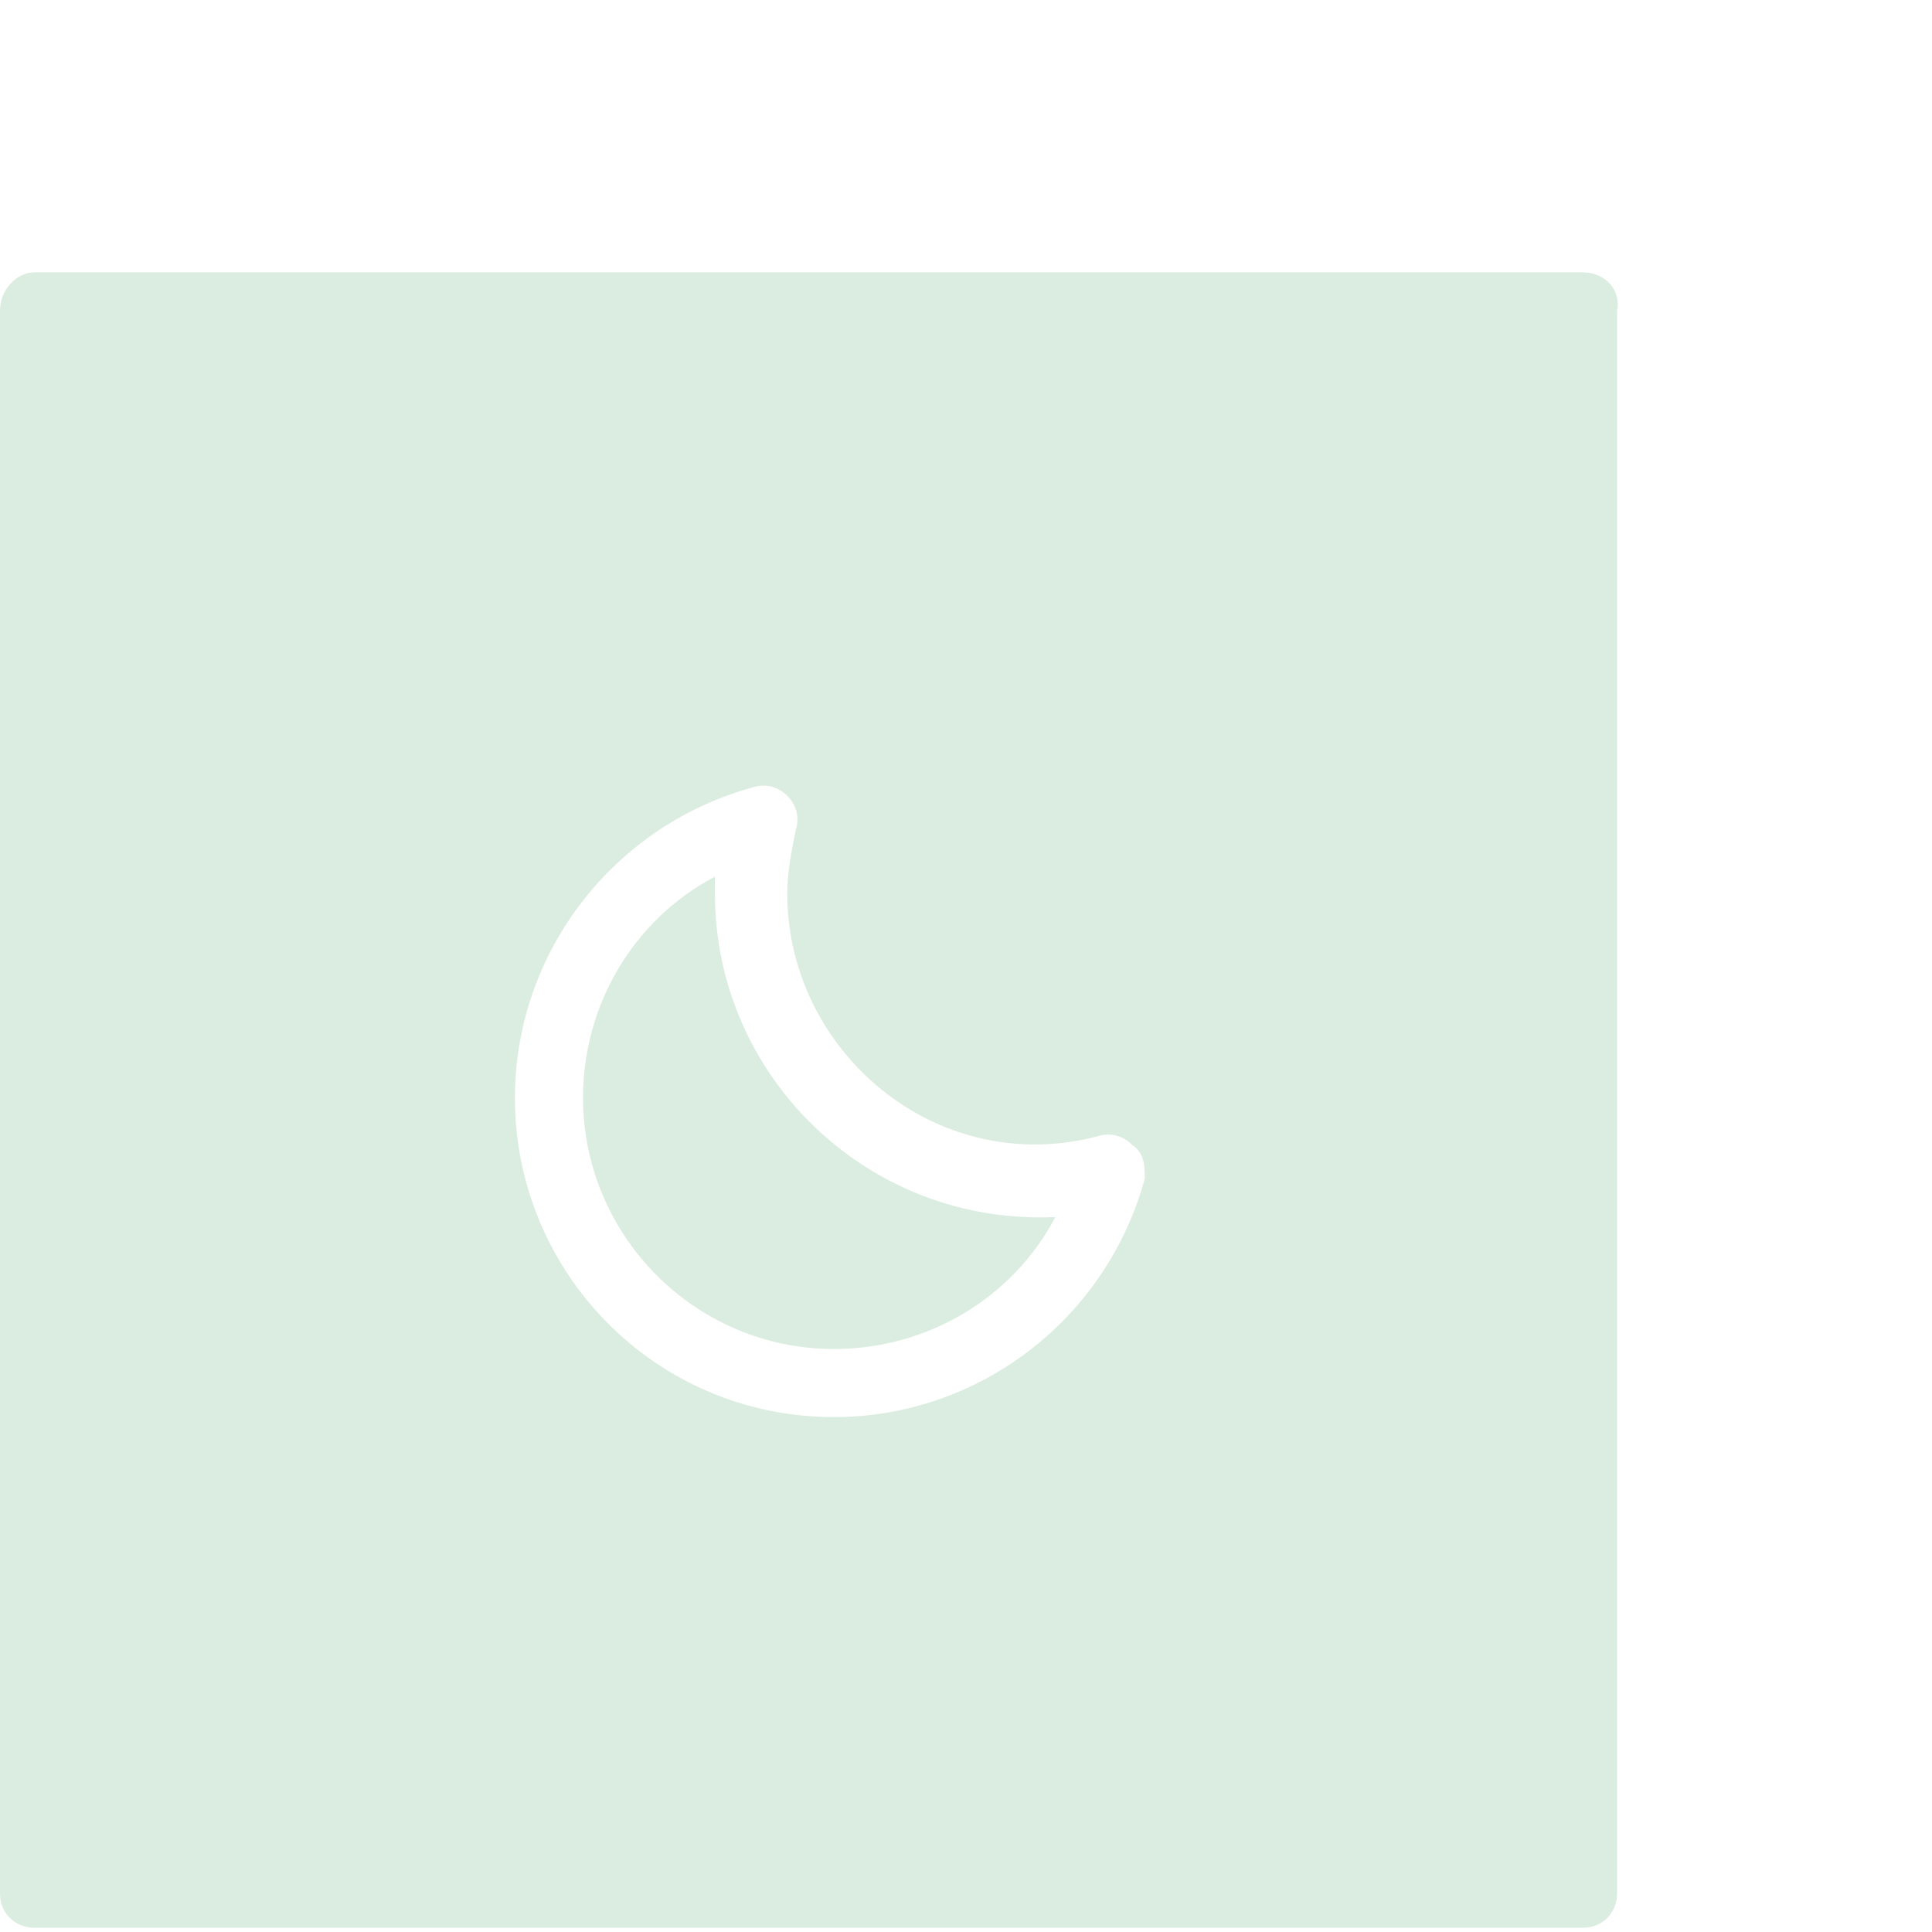 <?xml version="1.0" encoding="utf-8"?>
<!-- Generator: Adobe Illustrator 24.1.1, SVG Export Plug-In . SVG Version: 6.00 Build 0)  -->
<svg version="1.1" id="Layer_1" xmlns="http://www.w3.org/2000/svg" xmlns:xlink="http://www.w3.org/1999/xlink" x="0px" y="0px"
	 viewBox="0 0 45.4 45.4" style="enable-background:new 0 0 45.4 45.4;" xml:space="preserve">
<style type="text/css">
	.st0{fill:#DBEDE0;}
	.st1{fill:#ACC2B0;}
	.st2{fill:#00B4EC;stroke:#00B4EC;stroke-width:2;stroke-linejoin:round;stroke-miterlimit:10;}
	.st3{fill:none;}
	.st4{stroke:#FFFFFF;stroke-miterlimit:10;}
	.st5{fill:none;stroke:#00B4EC;stroke-width:2;stroke-linejoin:round;stroke-miterlimit:10;}
	.st6{fill:none;stroke:#00B4EC;stroke-width:2;stroke-linecap:round;stroke-linejoin:round;stroke-miterlimit:10;}
	.st7{fill:none;stroke:#FFFFFF;stroke-width:2;stroke-linecap:round;stroke-linejoin:round;stroke-miterlimit:10;}
	.st8{fill:#00B4EC;}
	.st9{fill:#FFFFFF;}
</style>
<g>
	<path class="st0" d="M37.2,6.4H0.8C0.4,6.4,0,6.8,0,7.3v37.2c0,0.5,0.4,0.8,0.8,0.8h36.4c0.5,0,0.8-0.4,0.8-0.8V7.3
		C38.1,6.8,37.7,6.4,37.2,6.4z M26.9,27.7C26,31,23,33.3,19.6,33.3c-4.2,0-7.5-3.4-7.5-7.5c0-3.4,2.3-6.4,5.6-7.3
		c0.3-0.1,0.6,0,0.8,0.2c0.2,0.2,0.3,0.5,0.2,0.8c-0.1,0.5-0.2,1-0.2,1.5c0,3.7,3.5,6.7,7.3,5.7c0.3-0.1,0.6,0,0.8,0.2
		C26.9,27.1,26.9,27.4,26.9,27.7z"/>
	<path class="st0" d="M16.8,21c0-0.1,0-0.3,0-0.4c-1.9,1-3.1,3-3.1,5.2c0,3.2,2.6,5.9,5.9,5.9c2.2,0,4.2-1.2,5.2-3.1
		C20.4,28.8,16.8,25.3,16.8,21z"/>
</g>
</svg>
